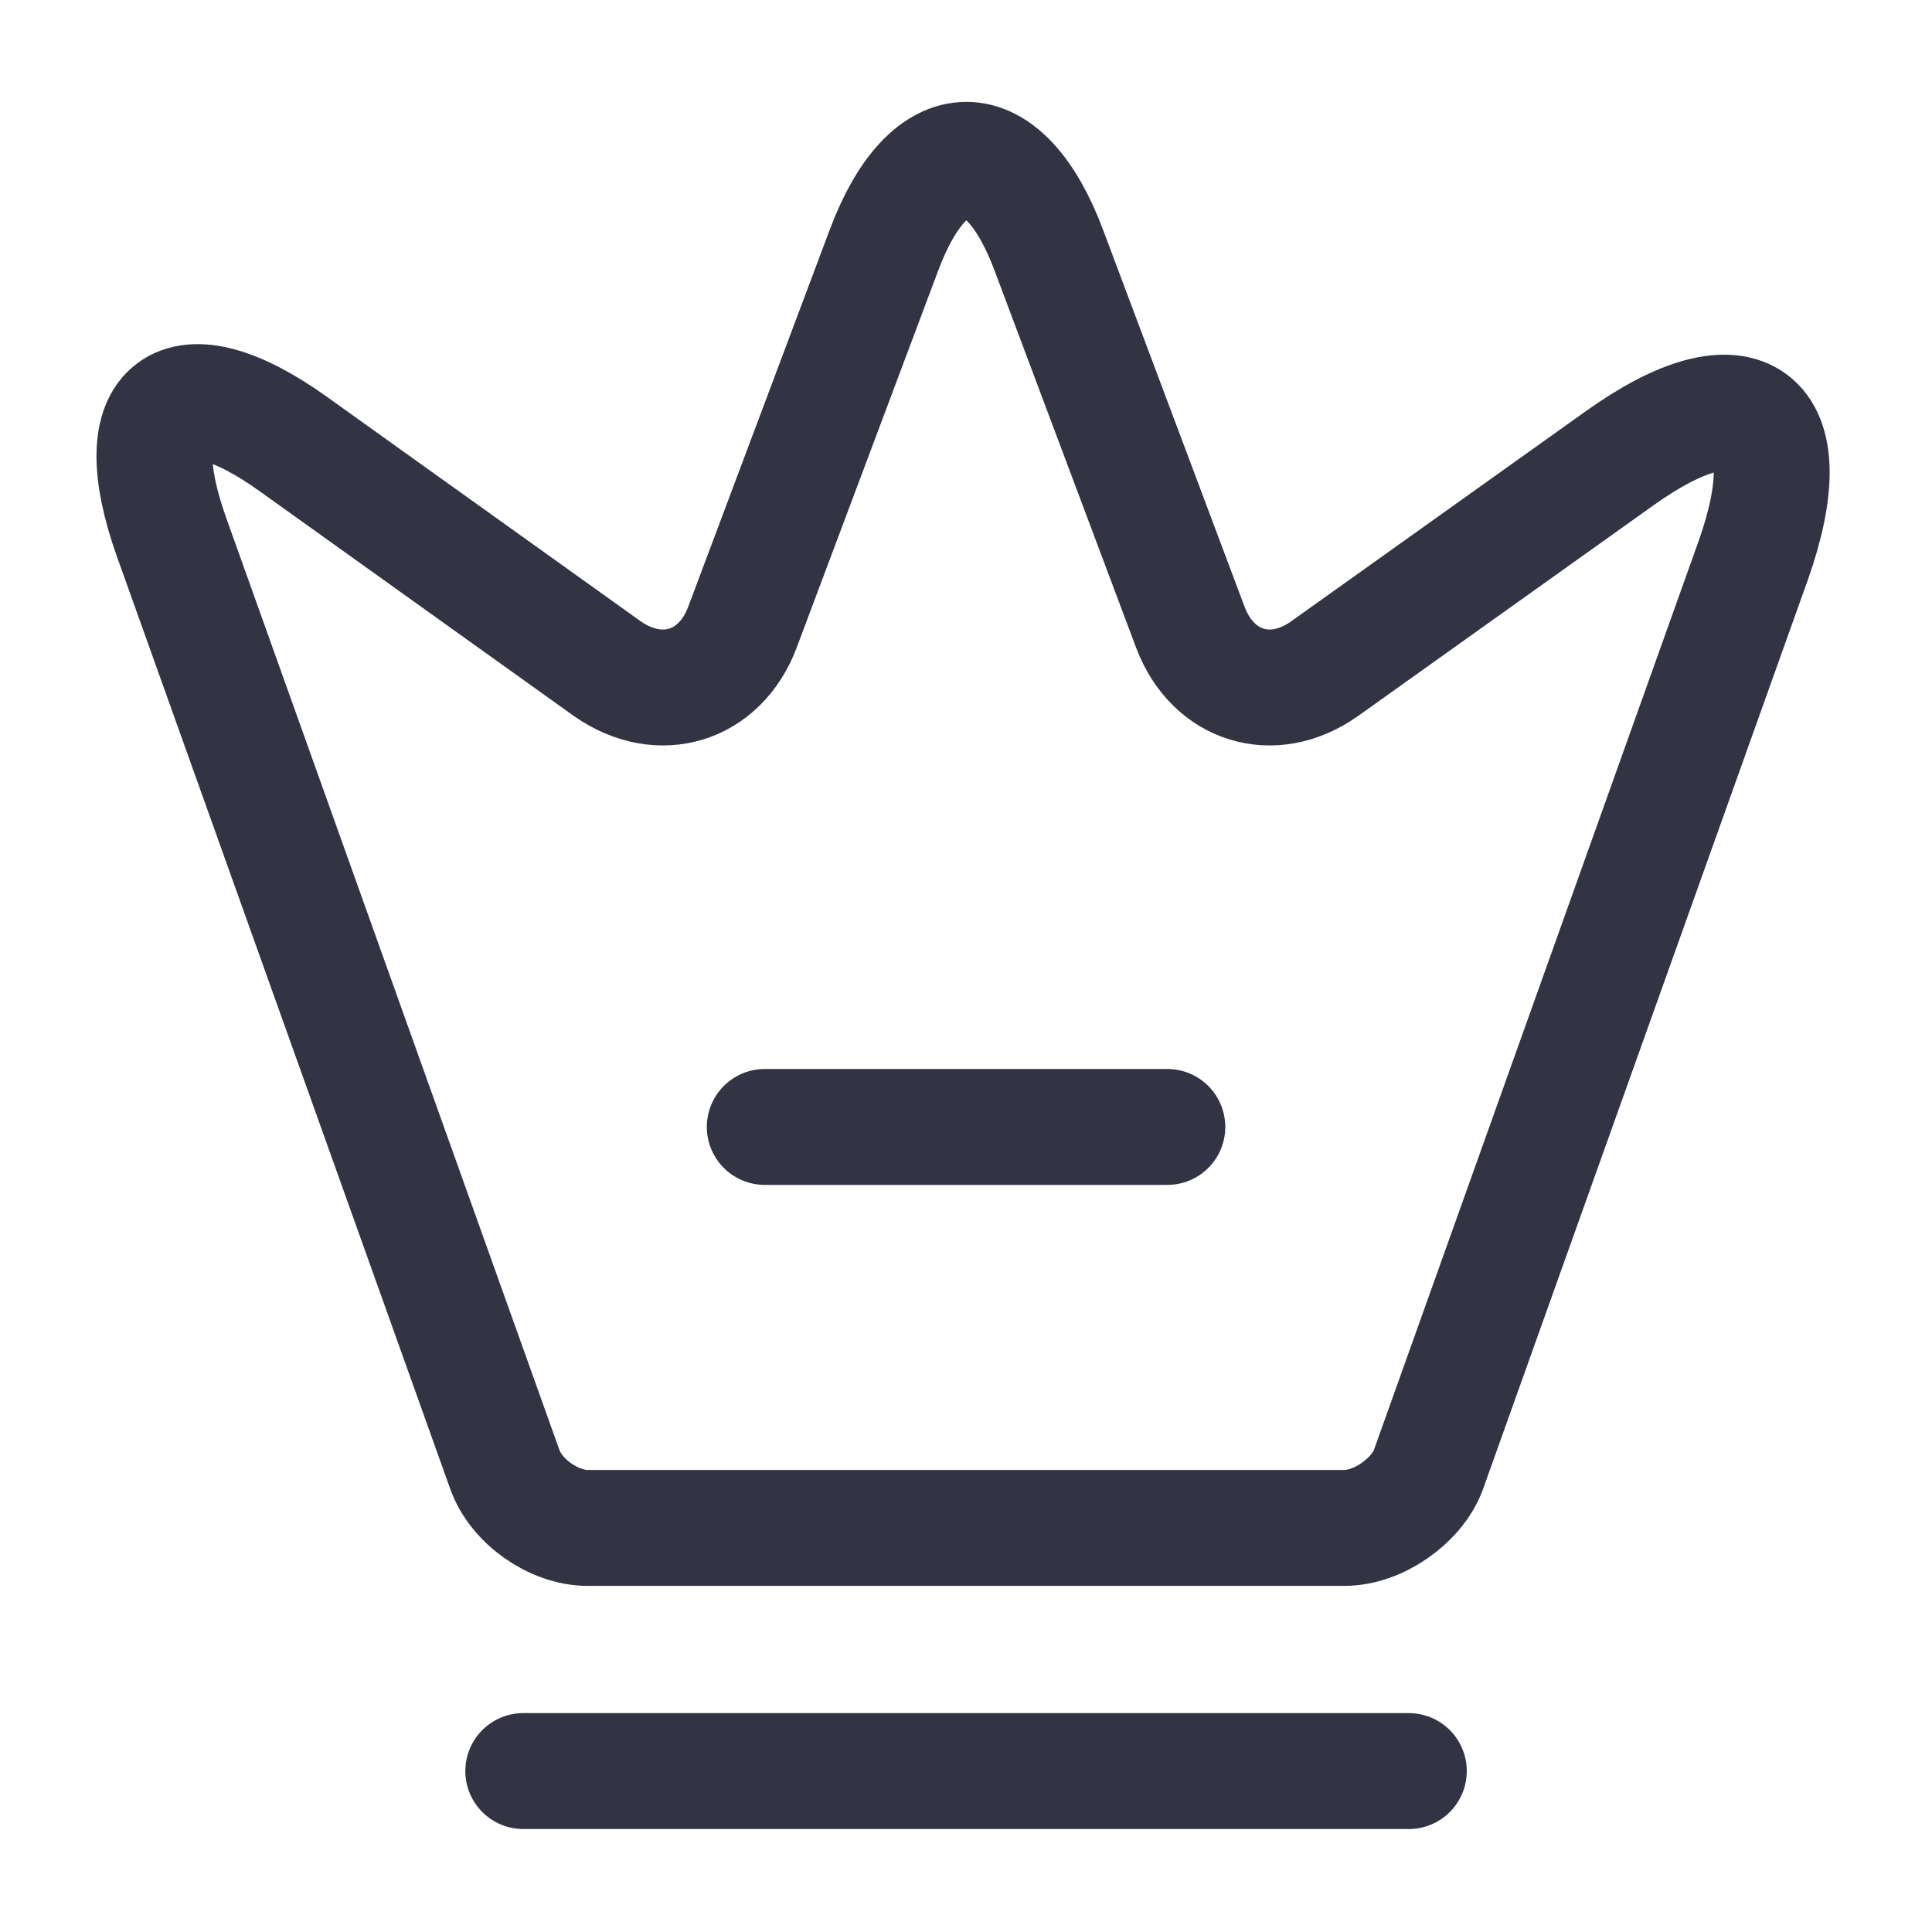 <svg width="20" height="20" viewBox="0 0 20 20" fill="none" xmlns="http://www.w3.org/2000/svg">
<path d="M13.916 15.817H6.083C5.733 15.817 5.341 15.542 5.225 15.209L1.775 5.558C1.283 4.175 1.858 3.75 3.041 4.6L6.291 6.925C6.833 7.3 7.45 7.108 7.683 6.5L9.15 2.592C9.616 1.342 10.391 1.342 10.858 2.592L12.325 6.5C12.558 7.108 13.175 7.3 13.708 6.925L16.758 4.75C18.058 3.817 18.683 4.292 18.15 5.8L14.783 15.225C14.658 15.542 14.266 15.817 13.916 15.817Z" stroke="#323444" stroke-width="1.2" stroke-linecap="round" stroke-linejoin="round"/>
<path d="M5.417 18.334H14.584" stroke="#323444" stroke-width="1.2" stroke-linecap="round" stroke-linejoin="round"/>
<path d="M7.917 11.666H12.084" stroke="#323444" stroke-width="1.2" stroke-linecap="round" stroke-linejoin="round"/>
</svg>
